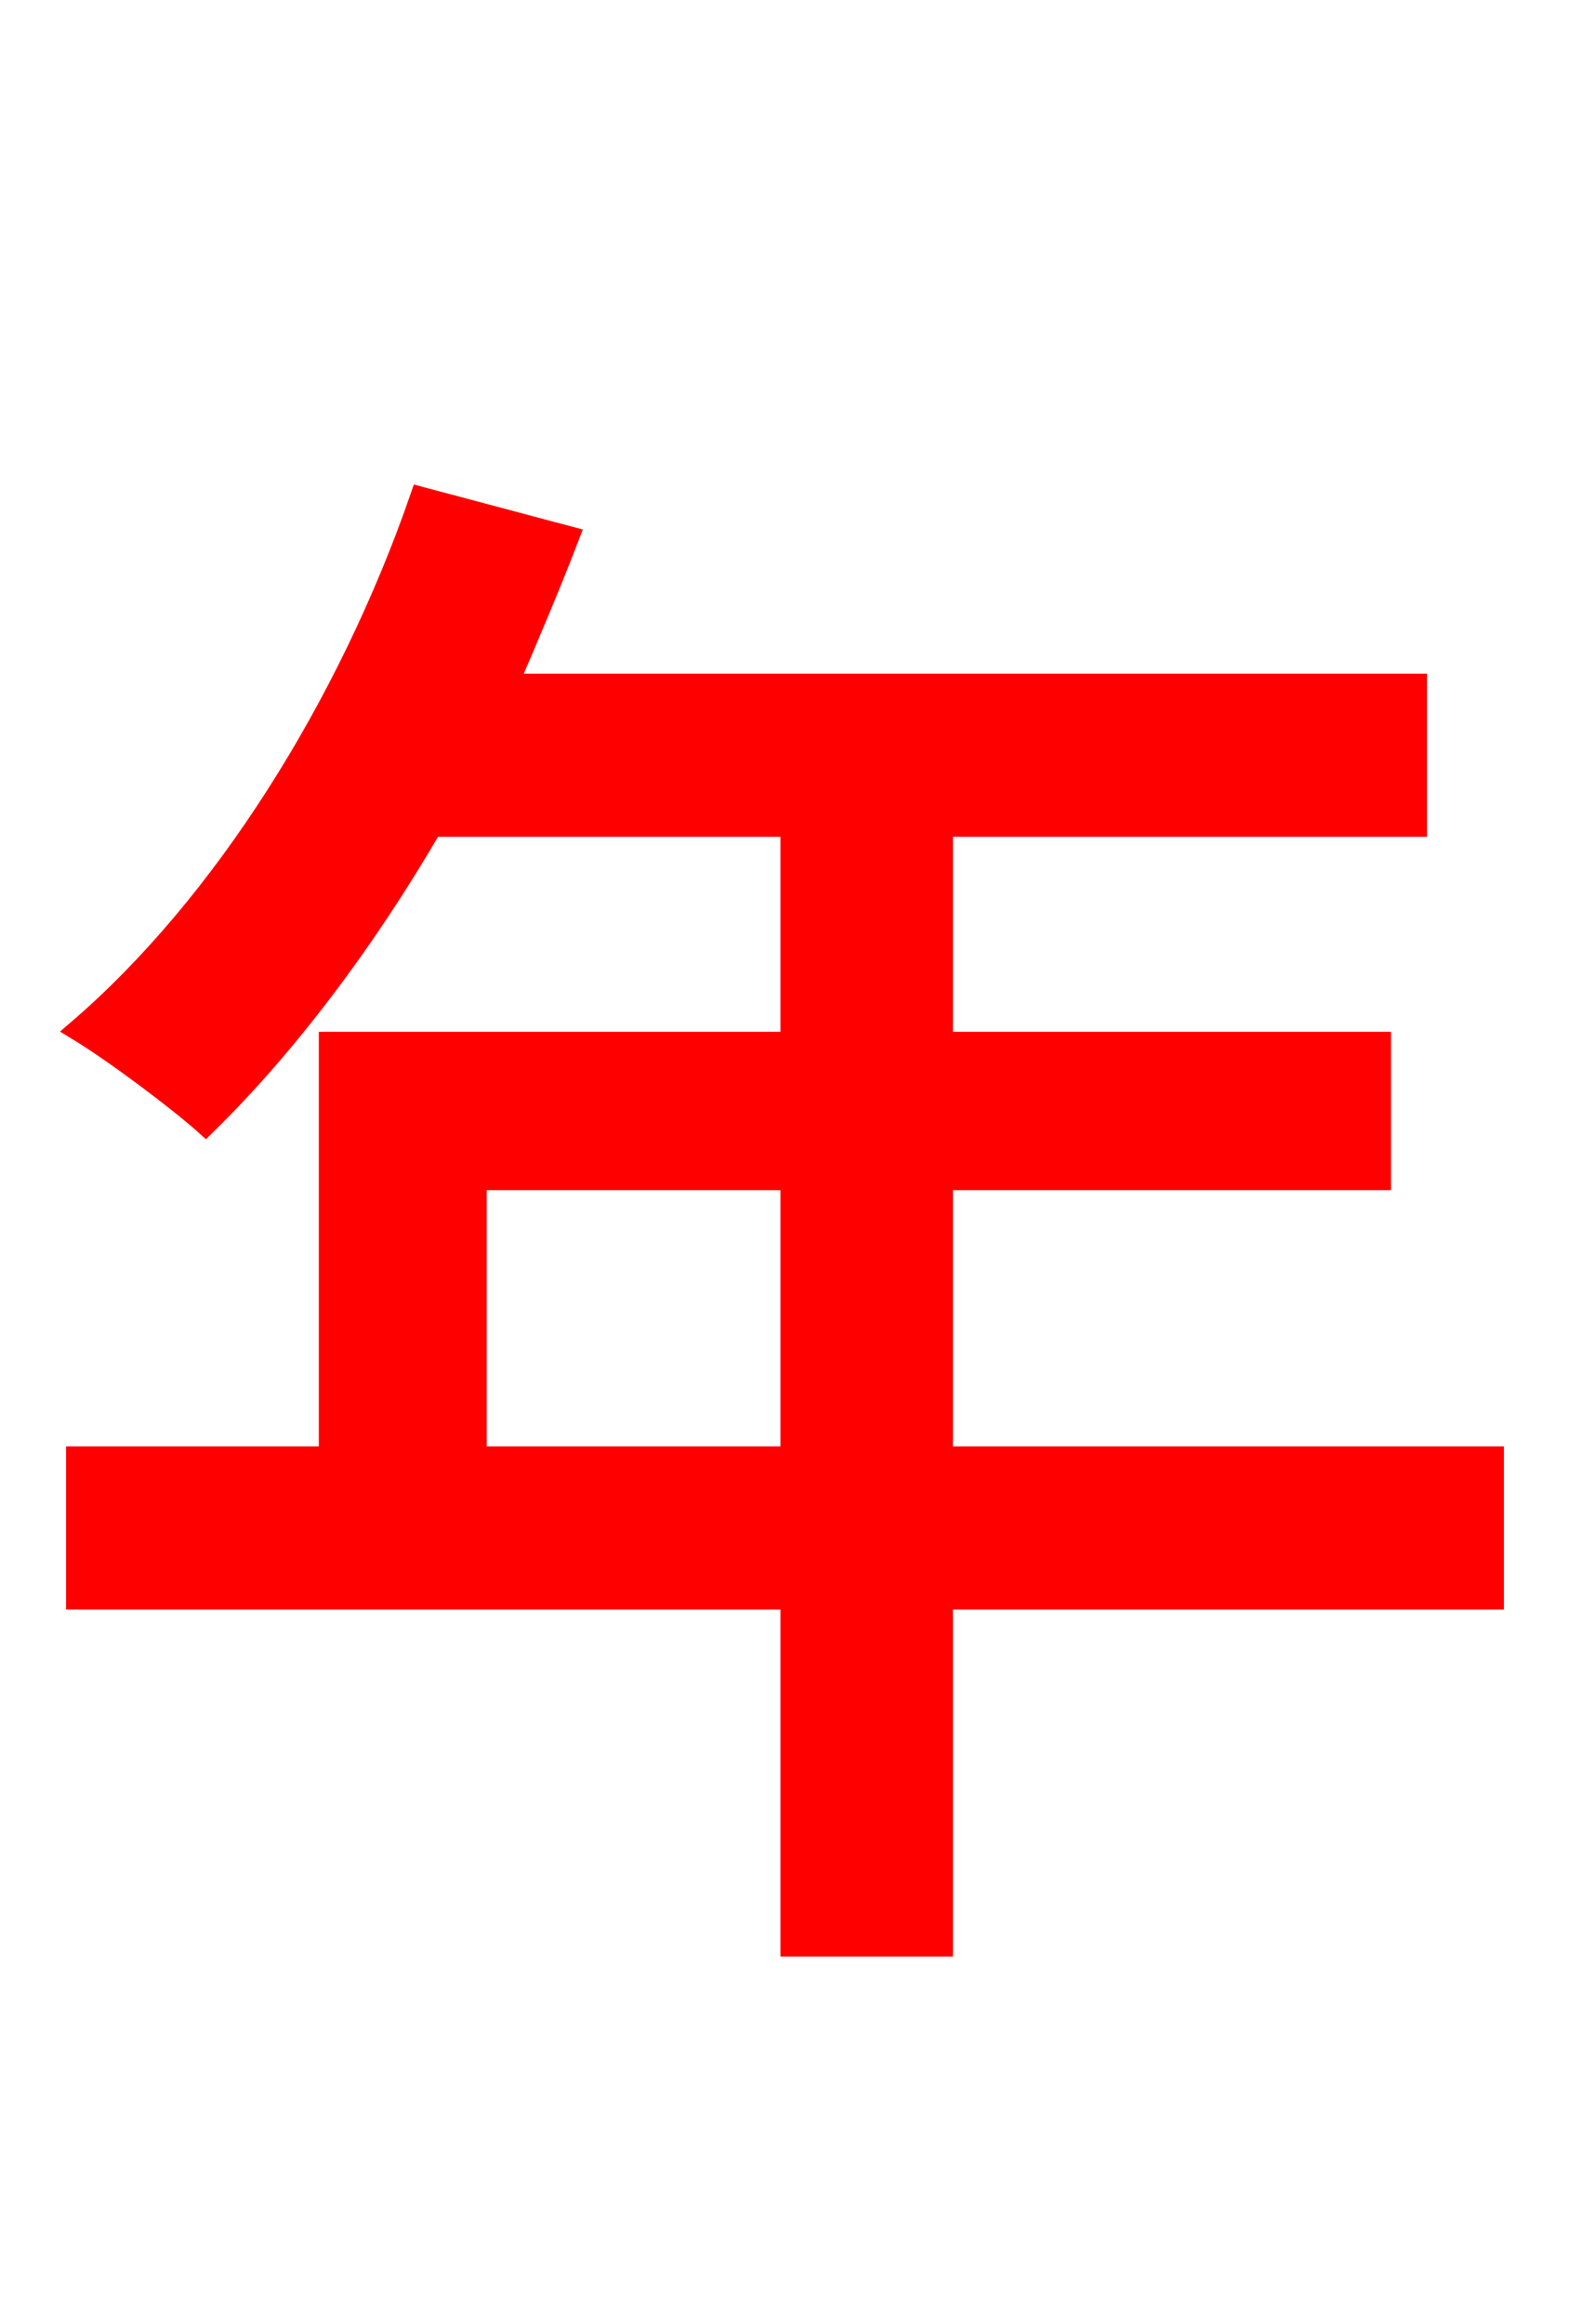 <svg xmlns="http://www.w3.org/2000/svg" xmlns:xlink="http://www.w3.org/1999/xlink" width="72" height="106.56"><path fill="red" stroke="red" d="M21.82 66.82L21.82 54.07L36.29 54.07L36.29 66.82ZM68.47 66.82L43.20 66.82L43.20 54.07L63.29 54.07L63.29 47.81L43.20 47.81L43.20 37.87L64.94 37.87L64.94 31.39L23.26 31.39C24.19 29.23 25.20 26.86 26.06 24.62L19.30 22.82C15.98 32.40 10.22 41.54 3.60 47.23C5.26 48.24 8.14 50.40 9.43 51.55C13.10 47.95 16.70 43.20 19.80 37.87L36.29 37.87L36.29 47.81L15.12 47.81L15.12 66.82L3.53 66.82L3.53 73.30L36.29 73.30L36.29 89.21L43.20 89.21L43.20 73.30L68.47 73.30Z"/></svg>
